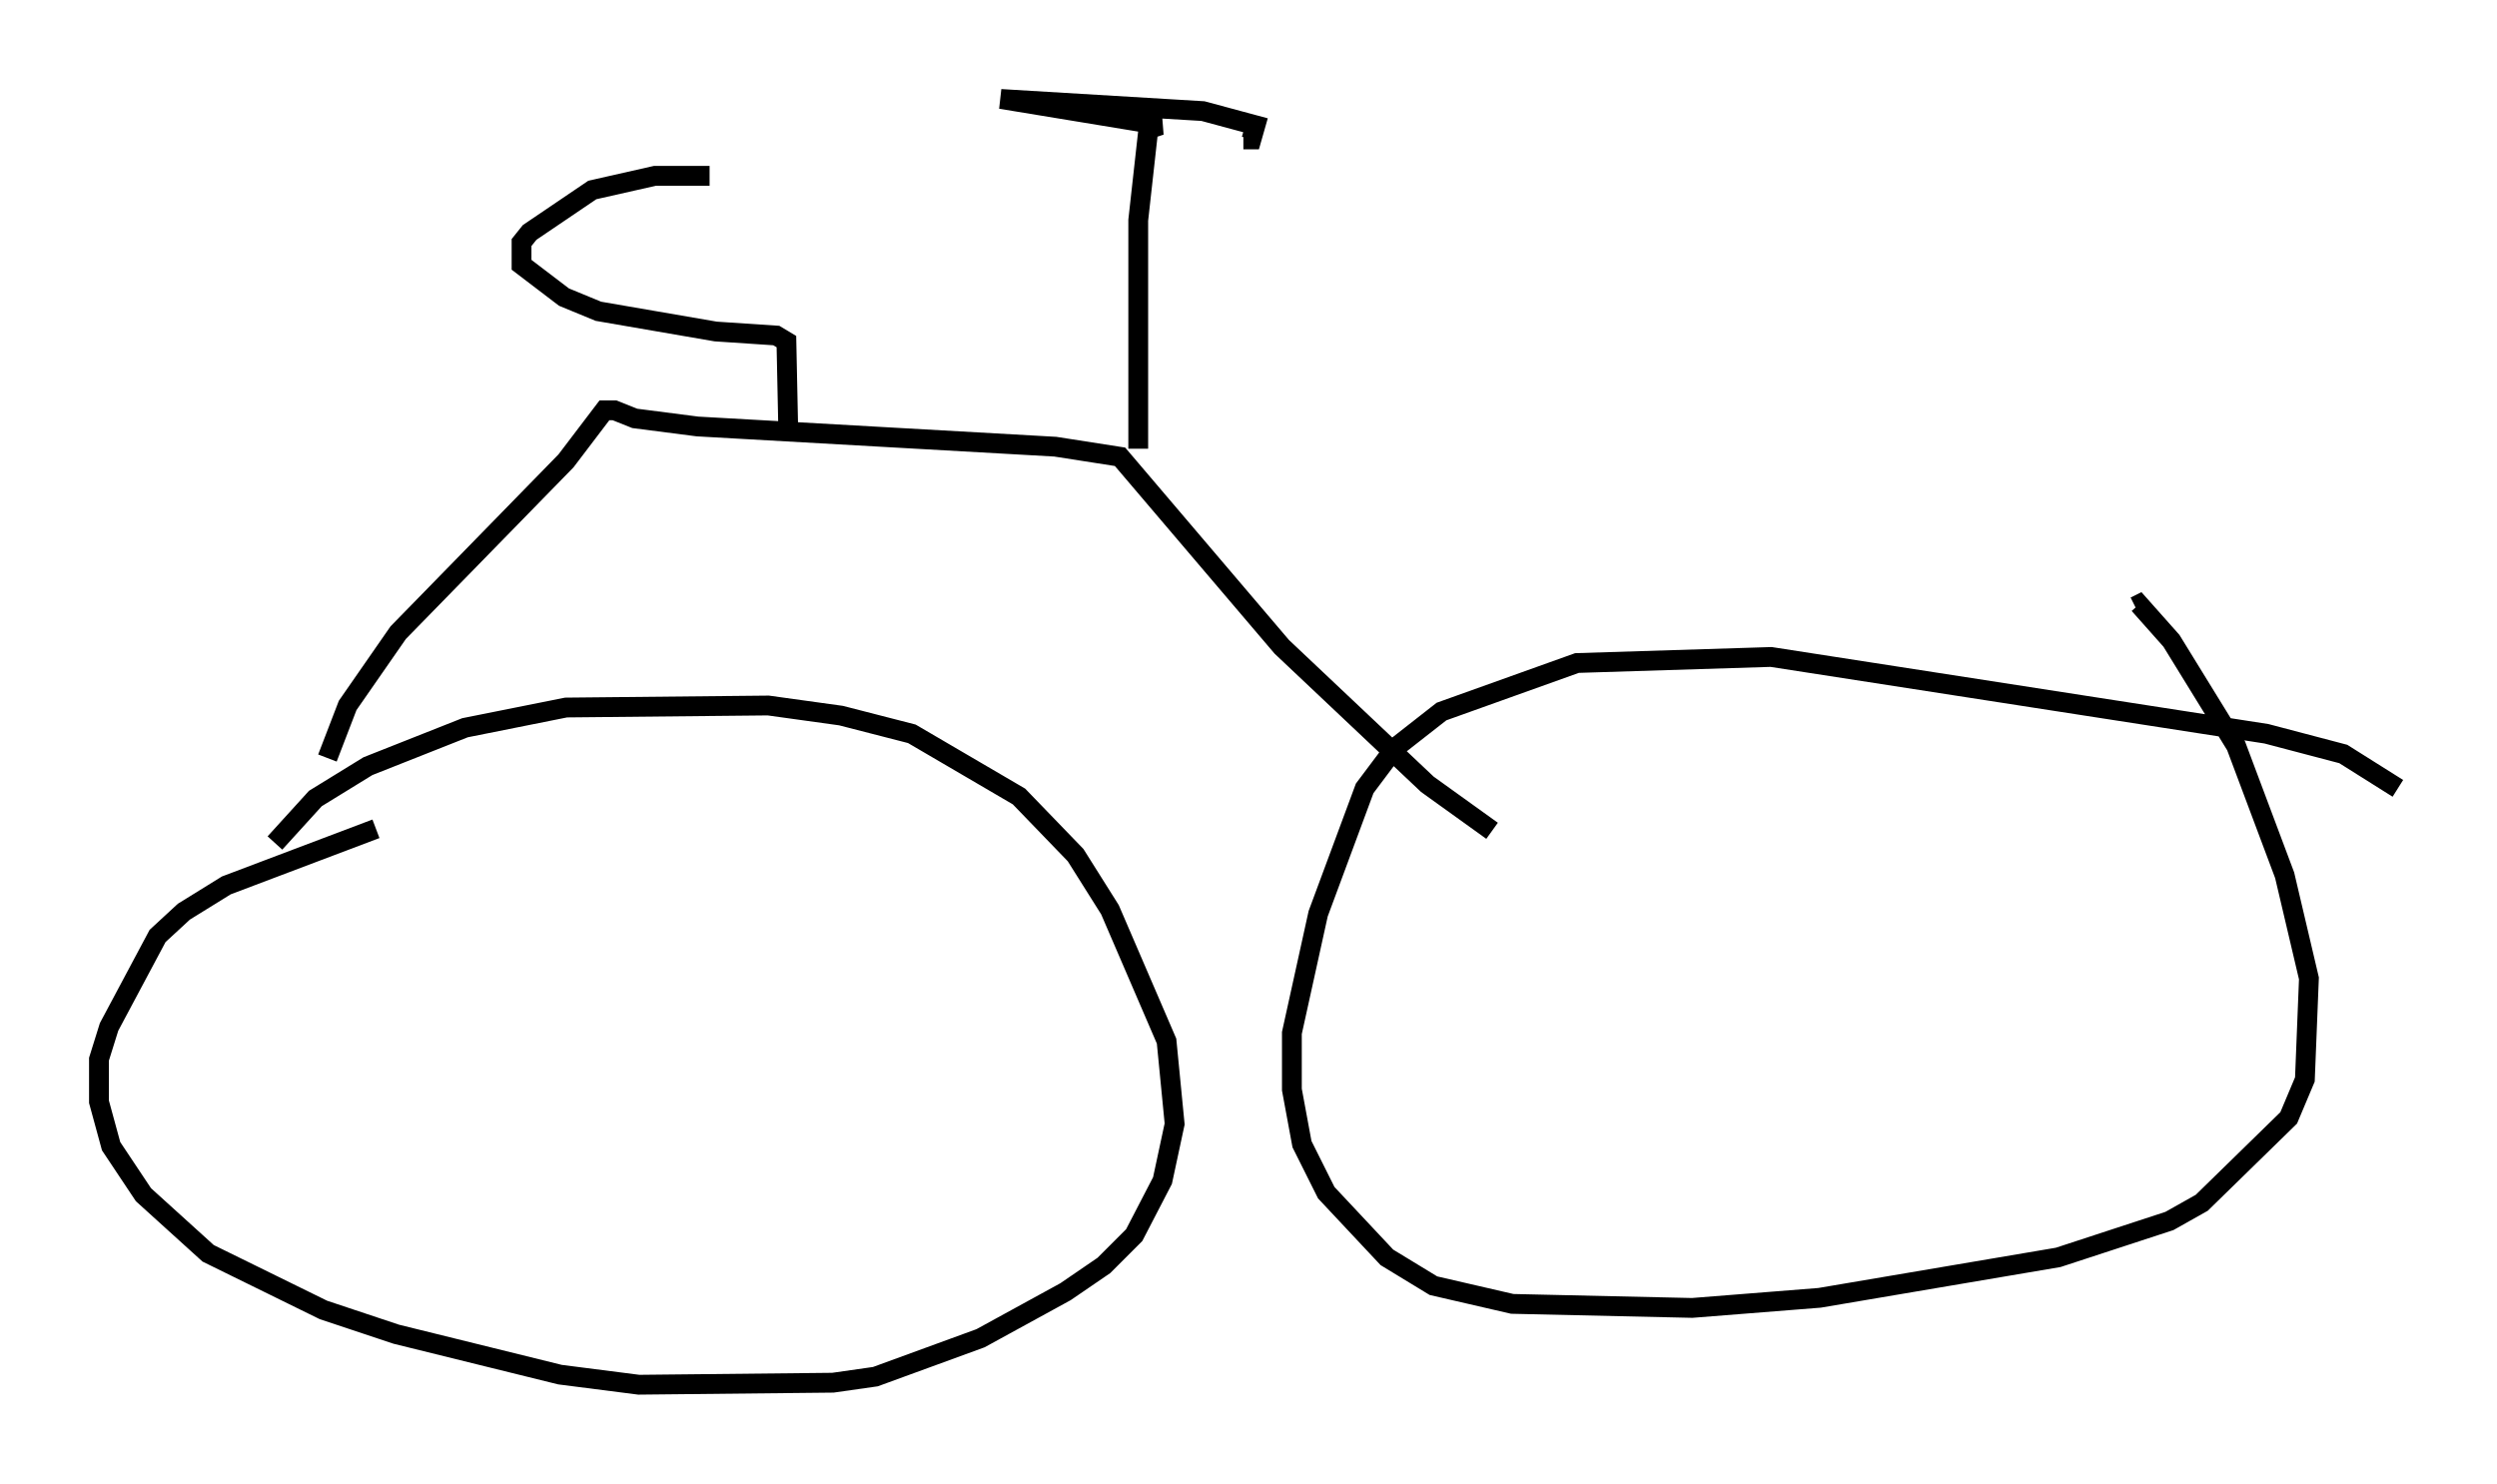 <?xml version="1.0" encoding="utf-8" ?>
<svg baseProfile="full" height="74.926" version="1.1" width="126.07" xmlns="http://www.w3.org/2000/svg" xmlns:ev="http://www.w3.org/2001/xml-events" xmlns:xlink="http://www.w3.org/1999/xlink"><defs /><rect fill="white" height="74.926" width="126.07" x="0" y="0" /><path d="M12.248, 45.63 m1.633, -3.063 l2.042, -2.246 2.654, -1.633 l4.9, -1.94 5.104, -1.021 l10.208, -0.102 3.675, 0.51 l3.573, 0.919 5.41, 3.165 l2.858, 2.96 1.735, 2.756 l2.858, 6.635 0.408, 4.185 l-0.613, 2.858 -1.429, 2.756 l-1.531, 1.531 -1.94, 1.327 l-4.288, 2.348 -5.308, 1.94 l-2.144, 0.306 -9.8, 0.102 l-3.981, -0.51 -8.269, -2.042 l-3.675, -1.225 -5.819, -2.858 l-3.267, -2.96 -1.633, -2.45 l-0.613, -2.246 0.0, -2.144 l0.51, -1.633 2.45, -4.594 l1.327, -1.225 2.144, -1.327 l7.554, -2.858 m102.084, -2.042 l-2.756, -1.735 -3.879, -1.021 l-25.011, -3.879 -9.8, 0.306 l-6.84, 2.45 -2.348, 1.838 l-1.531, 2.042 -2.348, 6.329 l-1.327, 6.023 0.0, 2.858 l0.51, 2.756 1.225, 2.45 l3.063, 3.267 2.348, 1.429 l3.981, 0.919 9.086, 0.204 l6.431, -0.51 12.046, -2.042 l5.615, -1.838 1.633, -0.919 l4.39, -4.288 0.817, -1.94 l0.204, -5.104 -1.225, -5.206 l-2.45, -6.533 -3.267, -5.308 l-1.633, -1.838 -0.204, 0.102 m-91.264, 7.656 l1.021, -2.654 2.552, -3.675 l8.473, -8.677 1.94, -2.552 l0.51, 0.0 1.021, 0.408 l3.165, 0.408 18.069, 1.021 l3.267, 0.51 8.167, 9.596 l7.35, 6.942 3.267, 2.348 m-17.865, -19.294 l0.0, -11.536 0.51, -4.594 l0.613, -0.204 -8.065, -1.327 l10.208, 0.613 2.654, 0.715 l-0.204, 0.715 -0.408, 0.0 m-22.969, 15.109 l-0.102, -4.9 -0.51, -0.306 l-3.063, -0.204 -5.921, -1.021 l-1.735, -0.715 -2.144, -1.633 l0.0, -1.123 0.408, -0.51 l3.165, -2.144 3.165, -0.715 l2.756, 0.0 " fill="none" stroke="black" stroke-width="1" /></svg>